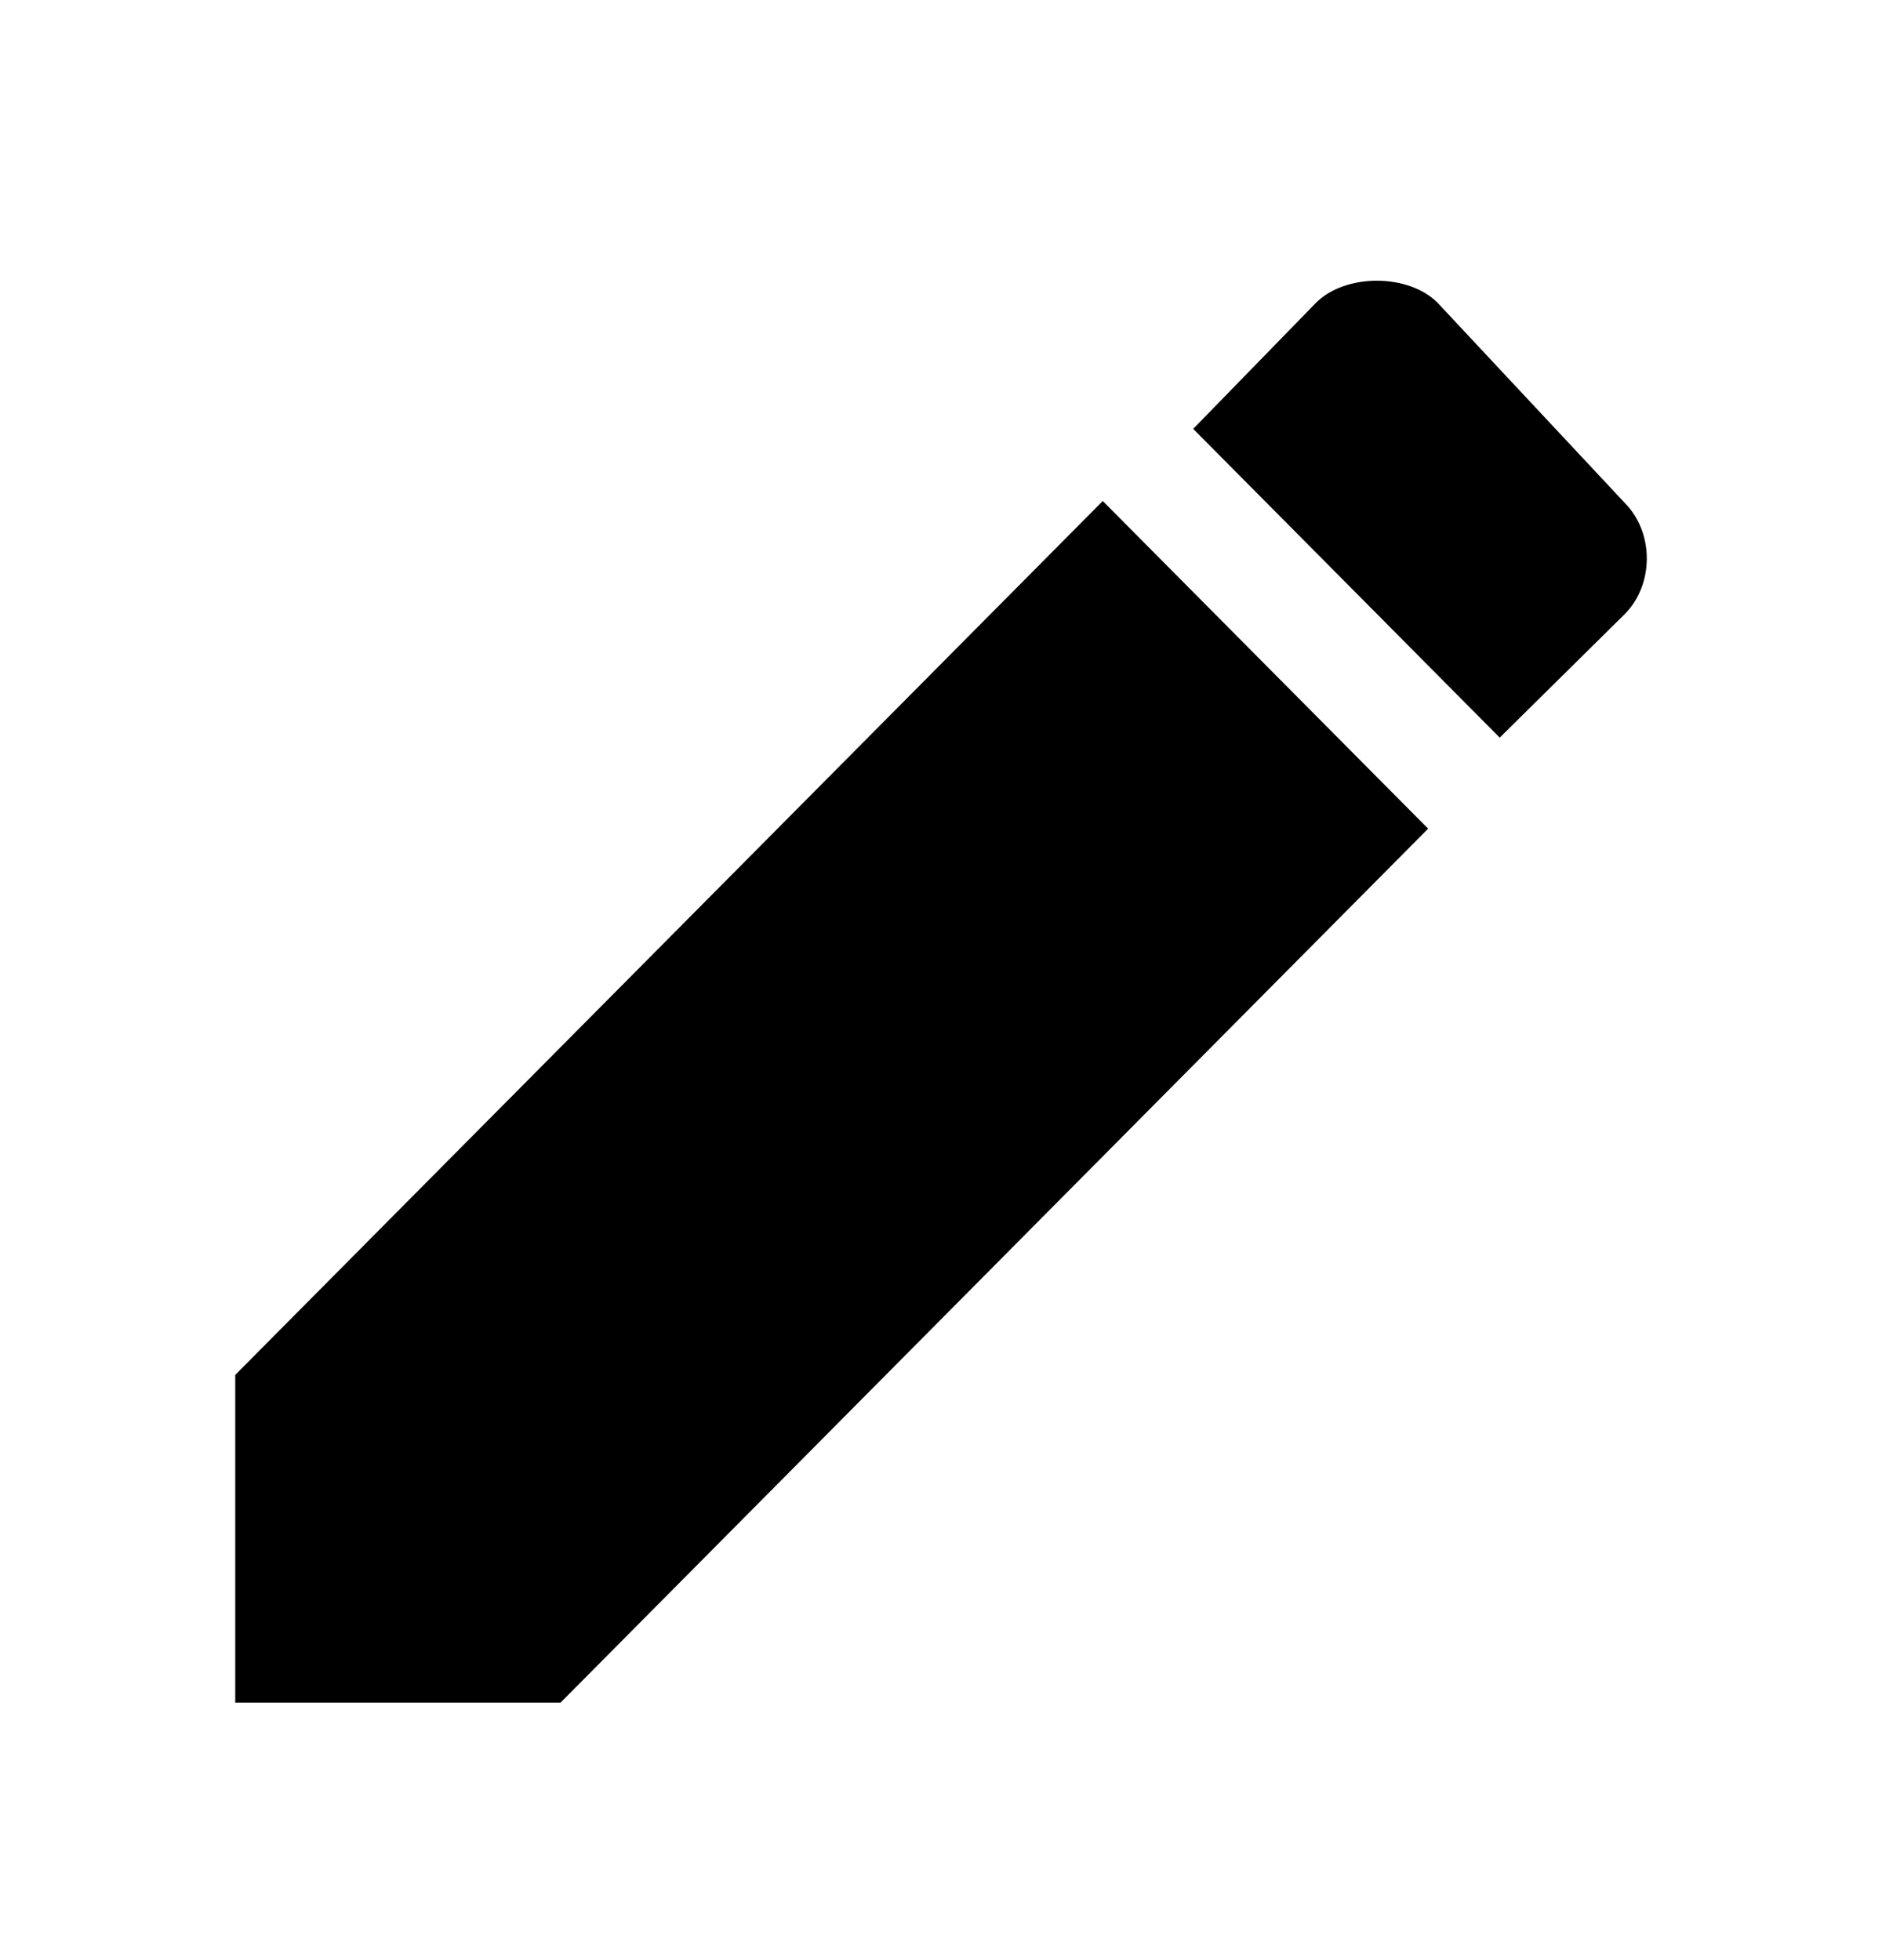 <svg width="24" height="25" viewBox="0 0 24 25" fill="none" xmlns="http://www.w3.org/2000/svg">
<path fill-rule="evenodd" clip-rule="evenodd" d="M20.72 6.415C21.094 6.791 21.094 7.455 20.72 7.832L19.125 9.408L15.216 5.47L16.781 3.863C17.155 3.486 17.96 3.486 18.334 3.863L20.72 6.415ZM18.212 10.569L14.063 6.39L3 17.536V21.716H7.148L18.212 10.569Z" fill="black"/>
</svg>

